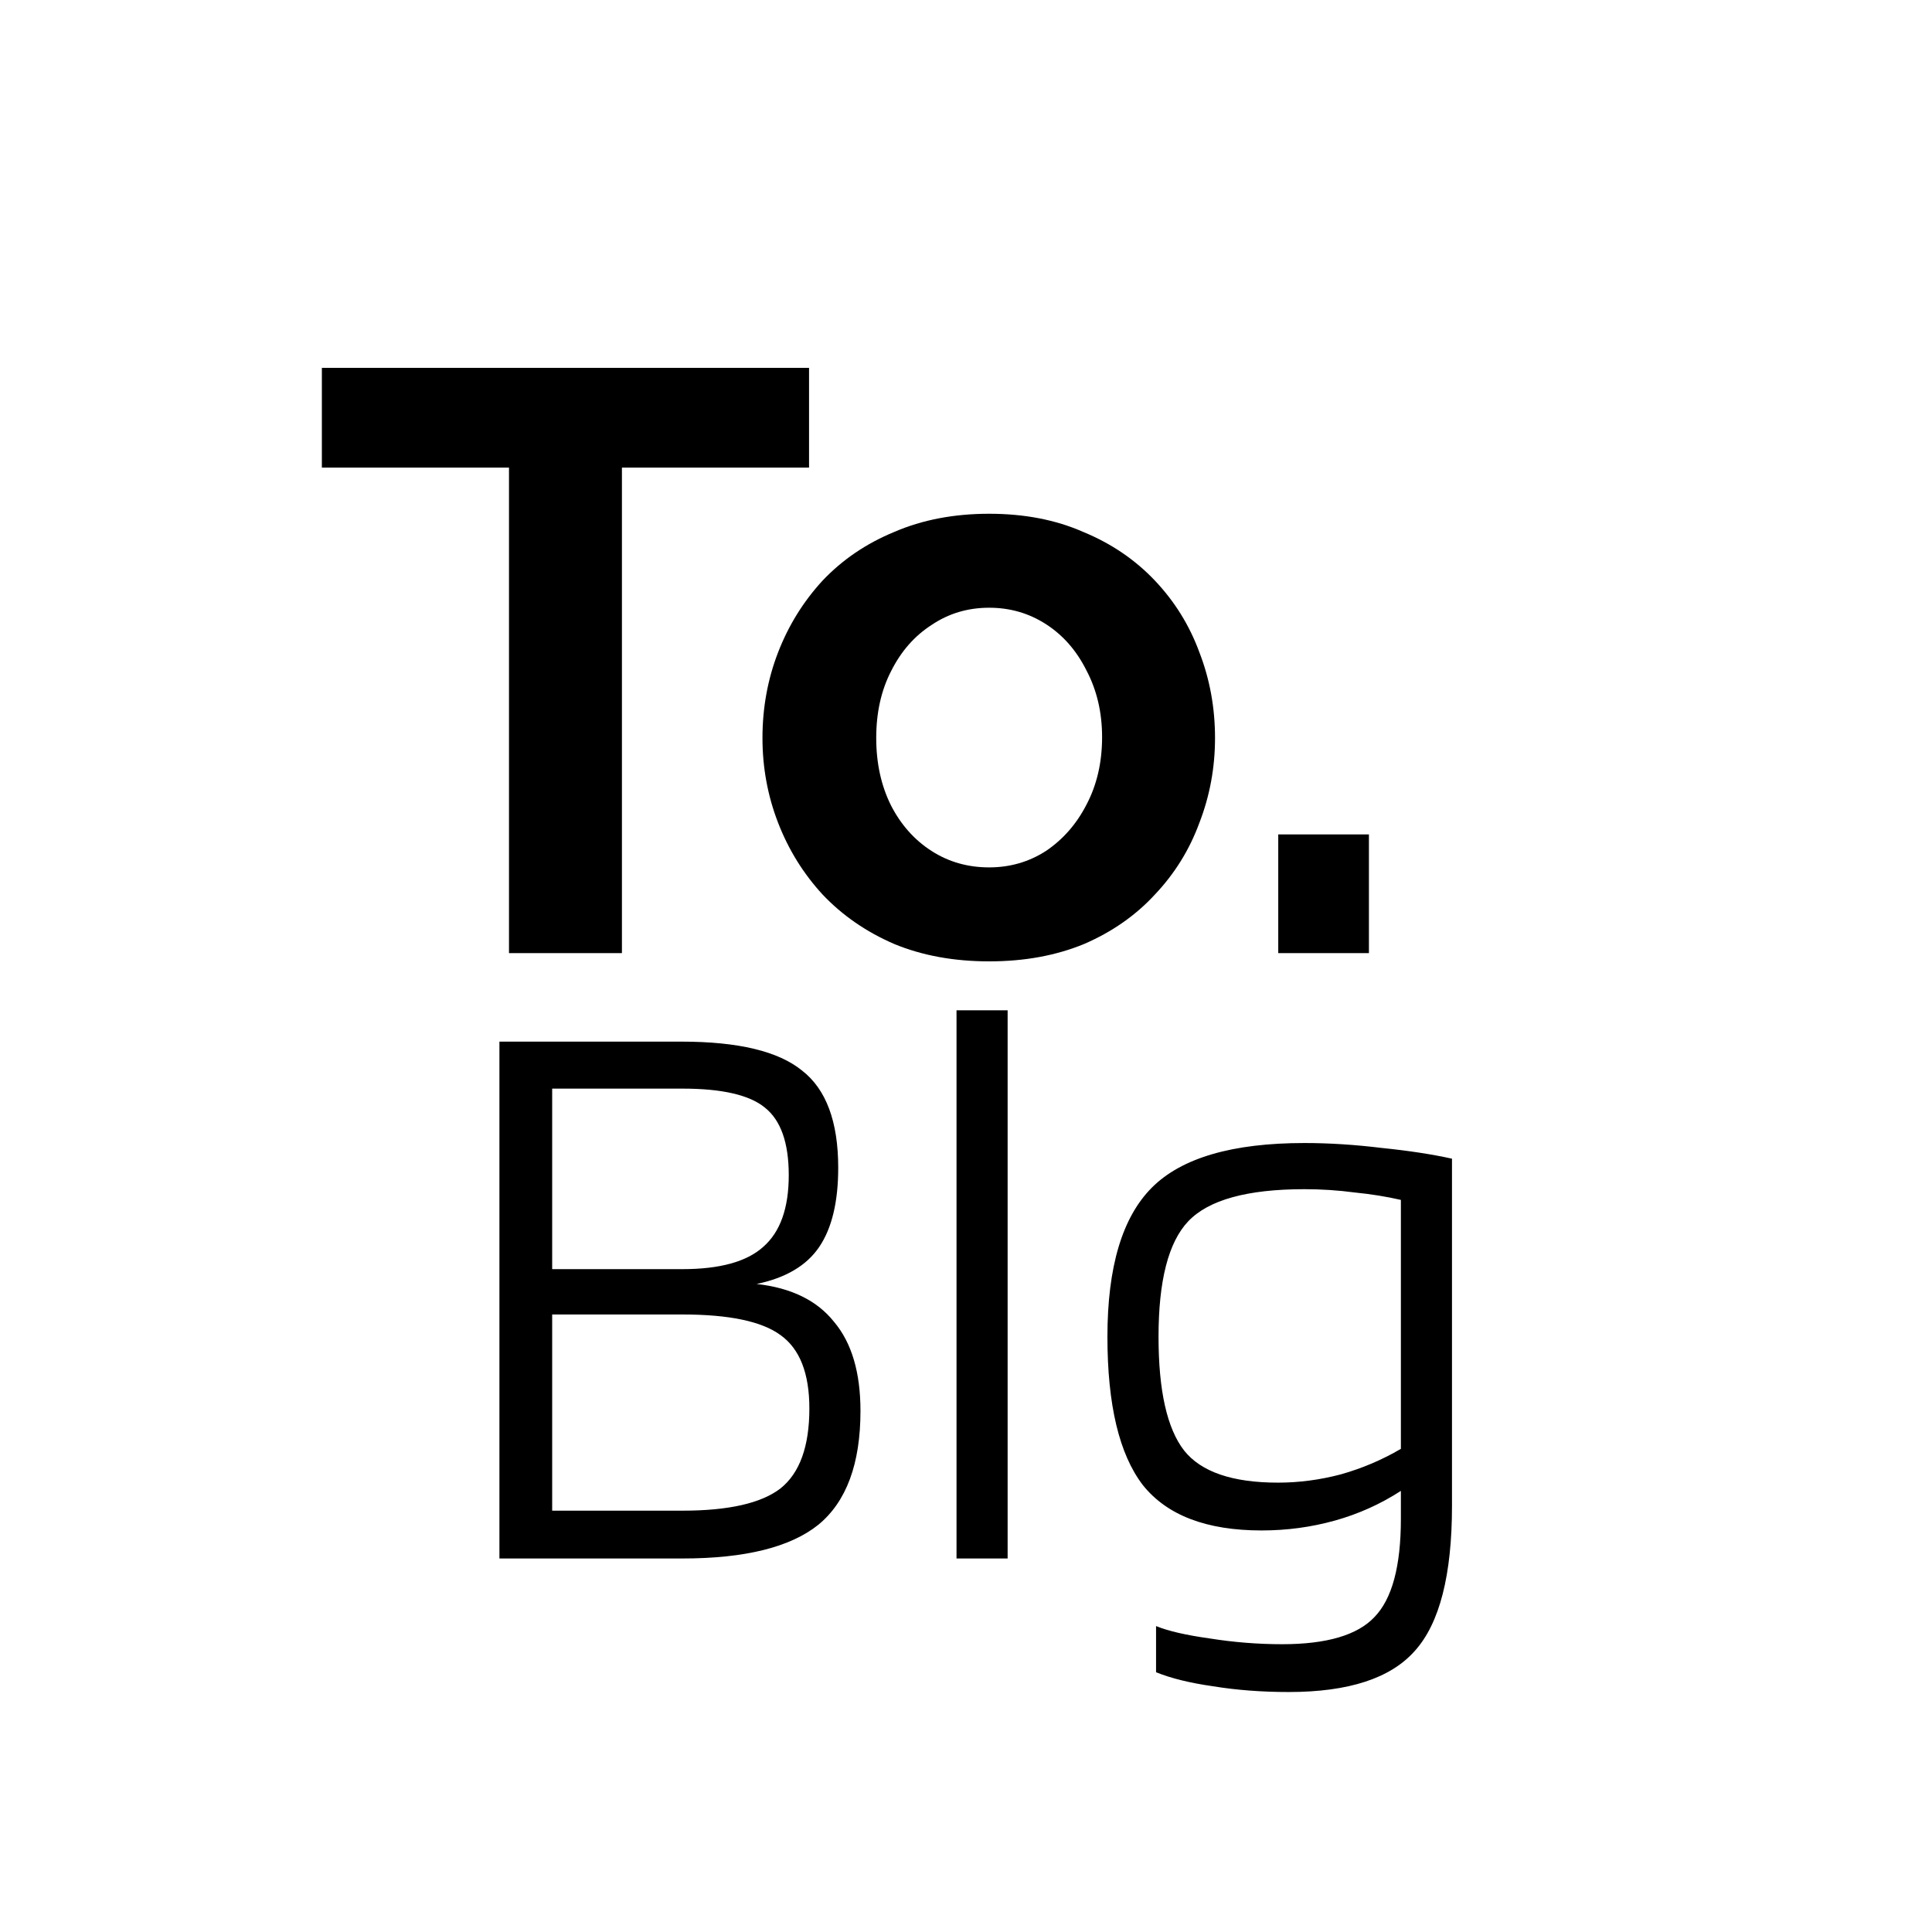 <svg width="150" height="150" viewBox="0 0 150 150" fill="none" xmlns="http://www.w3.org/2000/svg">
<rect width="150" height="150" fill="white"/>
<path d="M62.814 36.304H48.286V74H39.518V36.304H24.99V28.56H62.814V36.304ZM76.798 74.64C74.068 74.64 71.614 74.192 69.438 73.296C67.262 72.357 65.406 71.077 63.87 69.456C62.377 67.835 61.225 65.979 60.414 63.888C59.604 61.797 59.198 59.6 59.198 57.296C59.198 54.949 59.604 52.731 60.414 50.64C61.225 48.549 62.377 46.693 63.87 45.072C65.406 43.451 67.262 42.192 69.438 41.296C71.614 40.357 74.068 39.888 76.798 39.888C79.529 39.888 81.961 40.357 84.094 41.296C86.27 42.192 88.126 43.451 89.662 45.072C91.198 46.693 92.35 48.549 93.118 50.64C93.929 52.731 94.334 54.949 94.334 57.296C94.334 59.6 93.929 61.797 93.118 63.888C92.35 65.979 91.198 67.835 89.662 69.456C88.169 71.077 86.334 72.357 84.158 73.296C81.982 74.192 79.529 74.64 76.798 74.64ZM68.03 57.296C68.03 59.259 68.414 61.008 69.182 62.544C69.95 64.037 70.996 65.211 72.318 66.064C73.641 66.917 75.134 67.344 76.798 67.344C78.42 67.344 79.892 66.917 81.214 66.064C82.537 65.168 83.582 63.973 84.35 62.48C85.161 60.944 85.566 59.195 85.566 57.232C85.566 55.312 85.161 53.584 84.35 52.048C83.582 50.512 82.537 49.317 81.214 48.464C79.892 47.611 78.42 47.184 76.798 47.184C75.134 47.184 73.641 47.632 72.318 48.528C70.996 49.381 69.95 50.576 69.182 52.112C68.414 53.605 68.03 55.333 68.03 57.296ZM99.243 74V64.784H106.283V74H99.243Z" fill="black"/>
<path d="M66.807 109.544C66.807 113.64 65.719 116.584 63.543 118.376C61.367 120.125 57.847 121 52.983 121H38.775V80.872H52.919C57.313 80.872 60.428 81.619 62.263 83.112C64.14 84.563 65.079 87.08 65.079 90.664C65.079 93.309 64.588 95.357 63.607 96.808C62.625 98.259 61.004 99.219 58.743 99.688C61.431 99.987 63.436 100.968 64.759 102.632C66.124 104.253 66.807 106.557 66.807 109.544ZM61.239 91.24C61.239 88.723 60.62 86.973 59.383 85.992C58.188 85.011 56.055 84.52 52.983 84.52H42.871V98.536H52.983C55.884 98.536 57.975 97.96 59.255 96.808C60.577 95.656 61.239 93.8 61.239 91.24ZM62.839 109.352C62.839 106.621 62.092 104.723 60.599 103.656C59.148 102.589 56.609 102.056 52.983 102.056H42.871V117.288H52.983C56.567 117.288 59.105 116.712 60.599 115.56C62.092 114.365 62.839 112.296 62.839 109.352ZM78.232 78.44V121H74.264V78.44H78.232ZM100.06 131.368C97.969 131.368 96.006 131.219 94.172 130.92C92.38 130.664 90.908 130.301 89.756 129.832V126.248C90.694 126.632 92.081 126.952 93.916 127.208C95.793 127.507 97.67 127.656 99.548 127.656C103.004 127.656 105.393 126.952 106.716 125.544C108.081 124.136 108.764 121.597 108.764 117.928V115.752C107.185 116.776 105.478 117.544 103.644 118.056C101.809 118.568 99.91 118.824 97.948 118.824C93.681 118.824 90.609 117.651 88.732 115.304C86.897 112.915 85.98 109.075 85.98 103.784C85.98 98.365 87.132 94.504 89.436 92.2C91.74 89.896 95.686 88.744 101.276 88.744C103.196 88.744 105.201 88.872 107.292 89.128C109.382 89.341 111.196 89.619 112.732 89.96V116.904C112.732 122.28 111.772 126.035 109.852 128.168C107.974 130.301 104.71 131.368 100.06 131.368ZM101.276 92.328C96.838 92.328 93.83 93.16 92.252 94.824C90.716 96.445 89.948 99.432 89.948 103.784C89.948 107.965 90.609 110.909 91.932 112.616C93.254 114.28 95.686 115.112 99.228 115.112C100.849 115.112 102.47 114.899 104.092 114.472C105.756 114.003 107.313 113.341 108.764 112.488V93.16C107.654 92.904 106.46 92.712 105.18 92.584C103.9 92.413 102.598 92.328 101.276 92.328Z" fill="black"/>
</svg>
